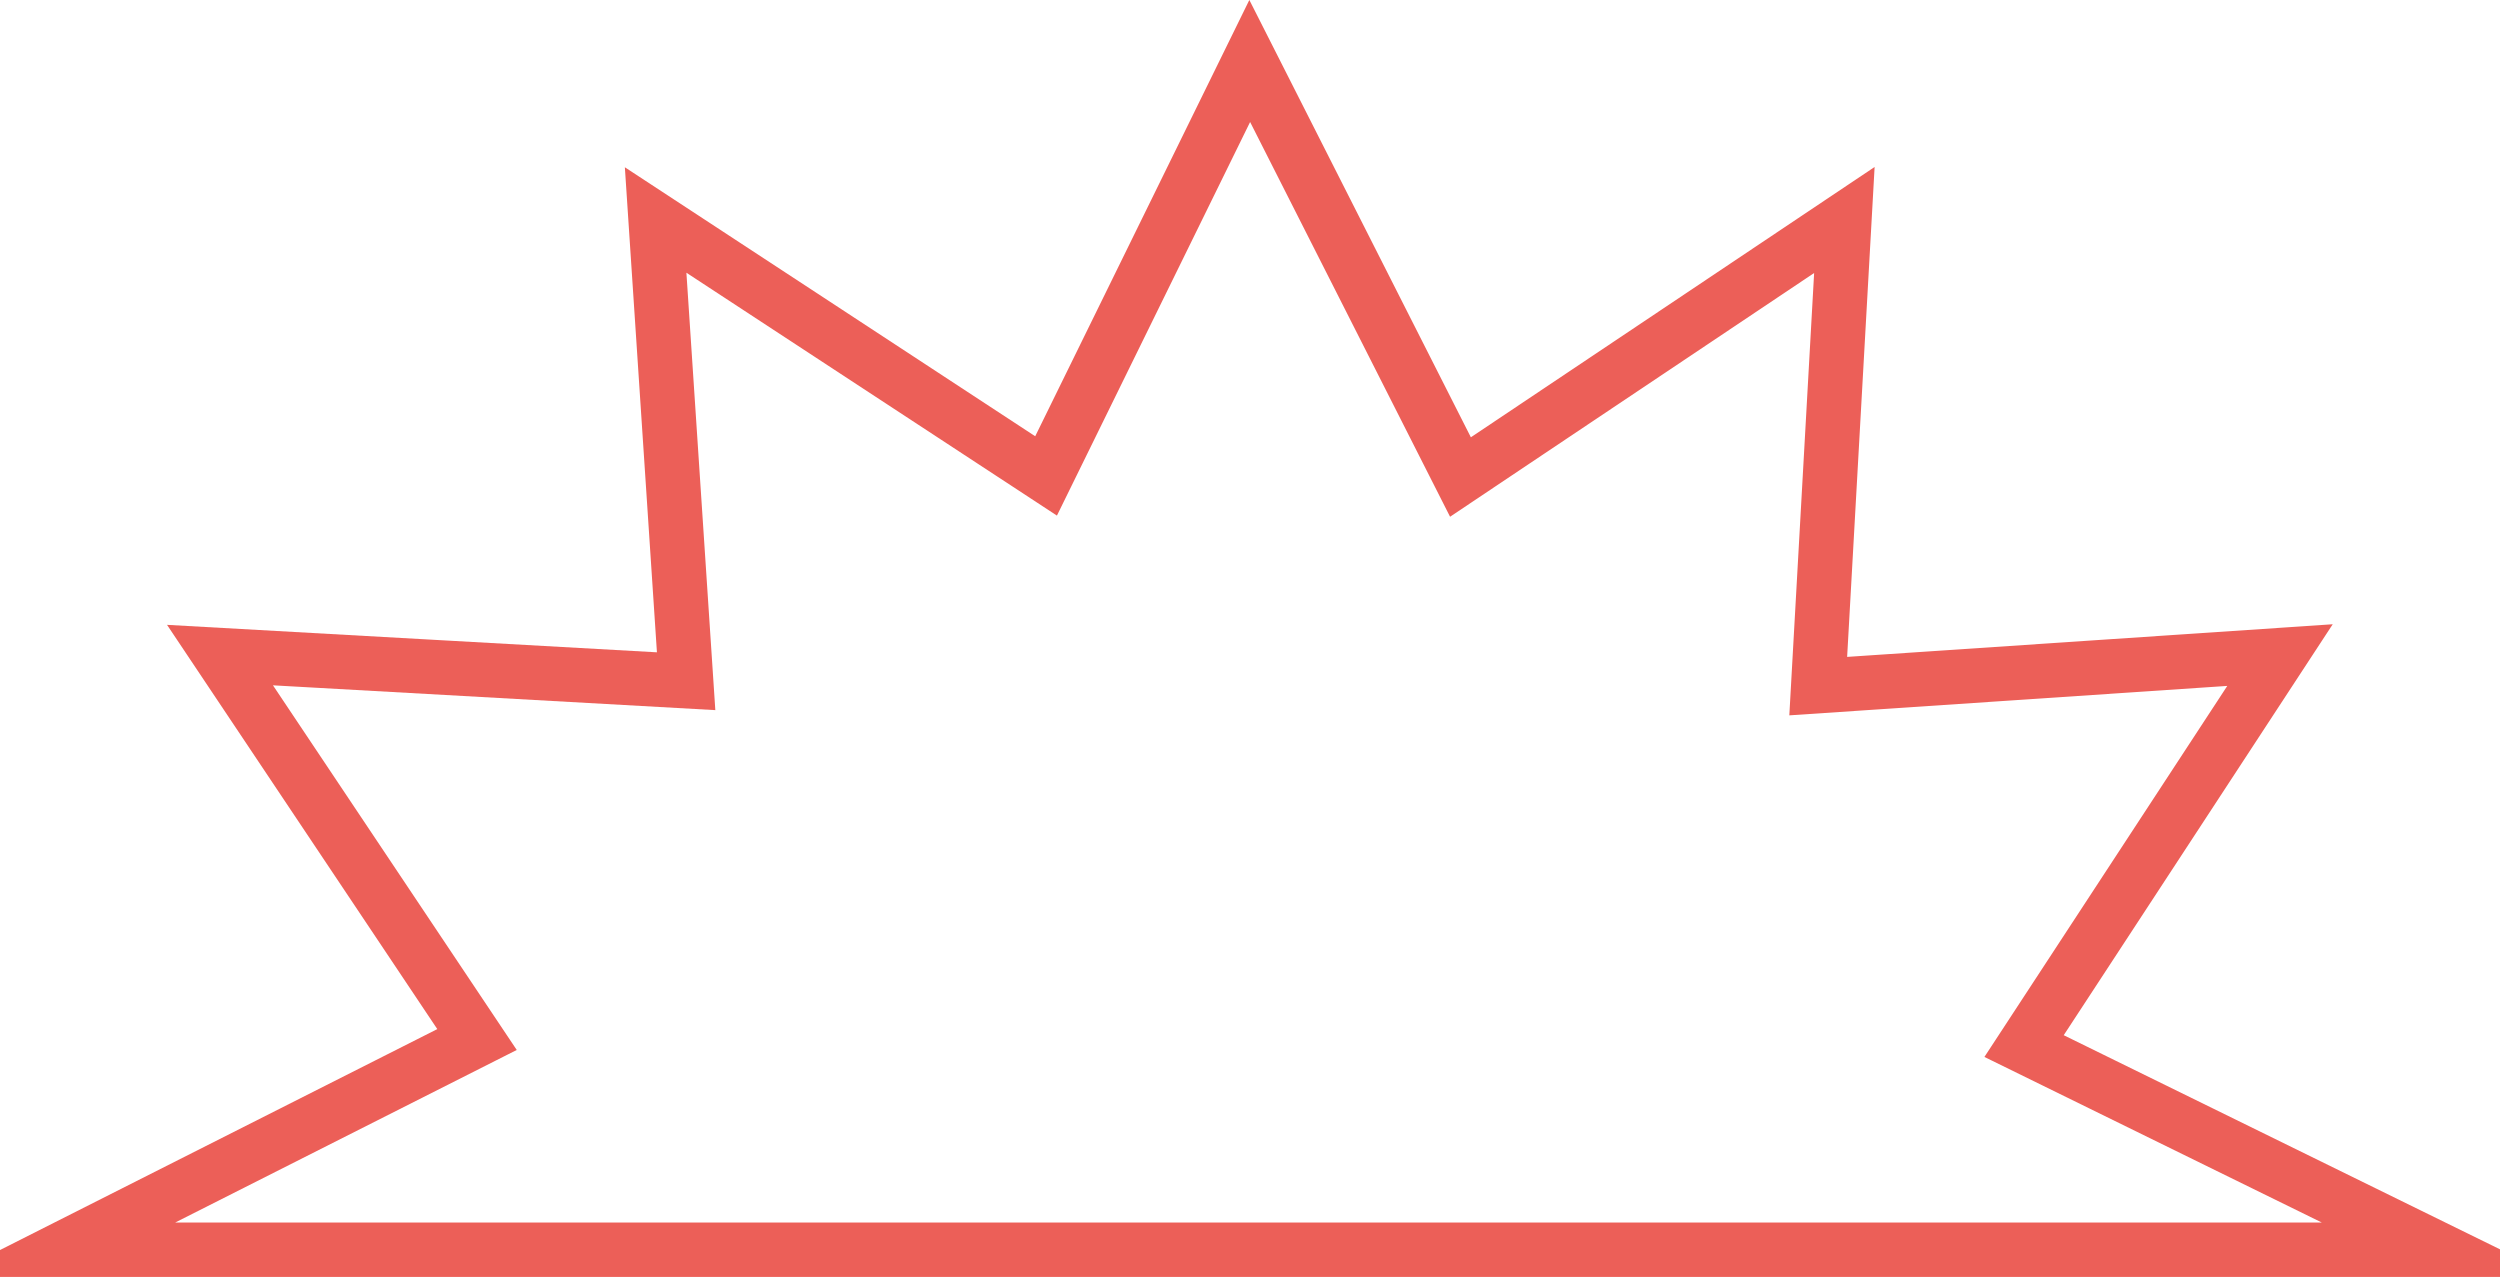 <svg xmlns="http://www.w3.org/2000/svg" viewBox="0 0 45.91 23.46"><defs><style>.cls-1{fill:none;stroke:#ec5f58;stroke-miterlimit:10;}</style></defs><g id="Layer_2" data-name="Layer 2"><g id="Layer_1-2" data-name="Layer 1"><polygon class="cls-1" points="44.79 22.95 37.17 19.21 41.87 12.03 33.39 12.6 33.87 4.04 26.82 8.76 22.95 1.12 19.21 8.74 12.04 4.04 12.6 12.51 4.04 12.03 8.76 19.09 1.12 22.95 1.13 22.95 44.78 22.95 44.79 22.95"/></g></g></svg>